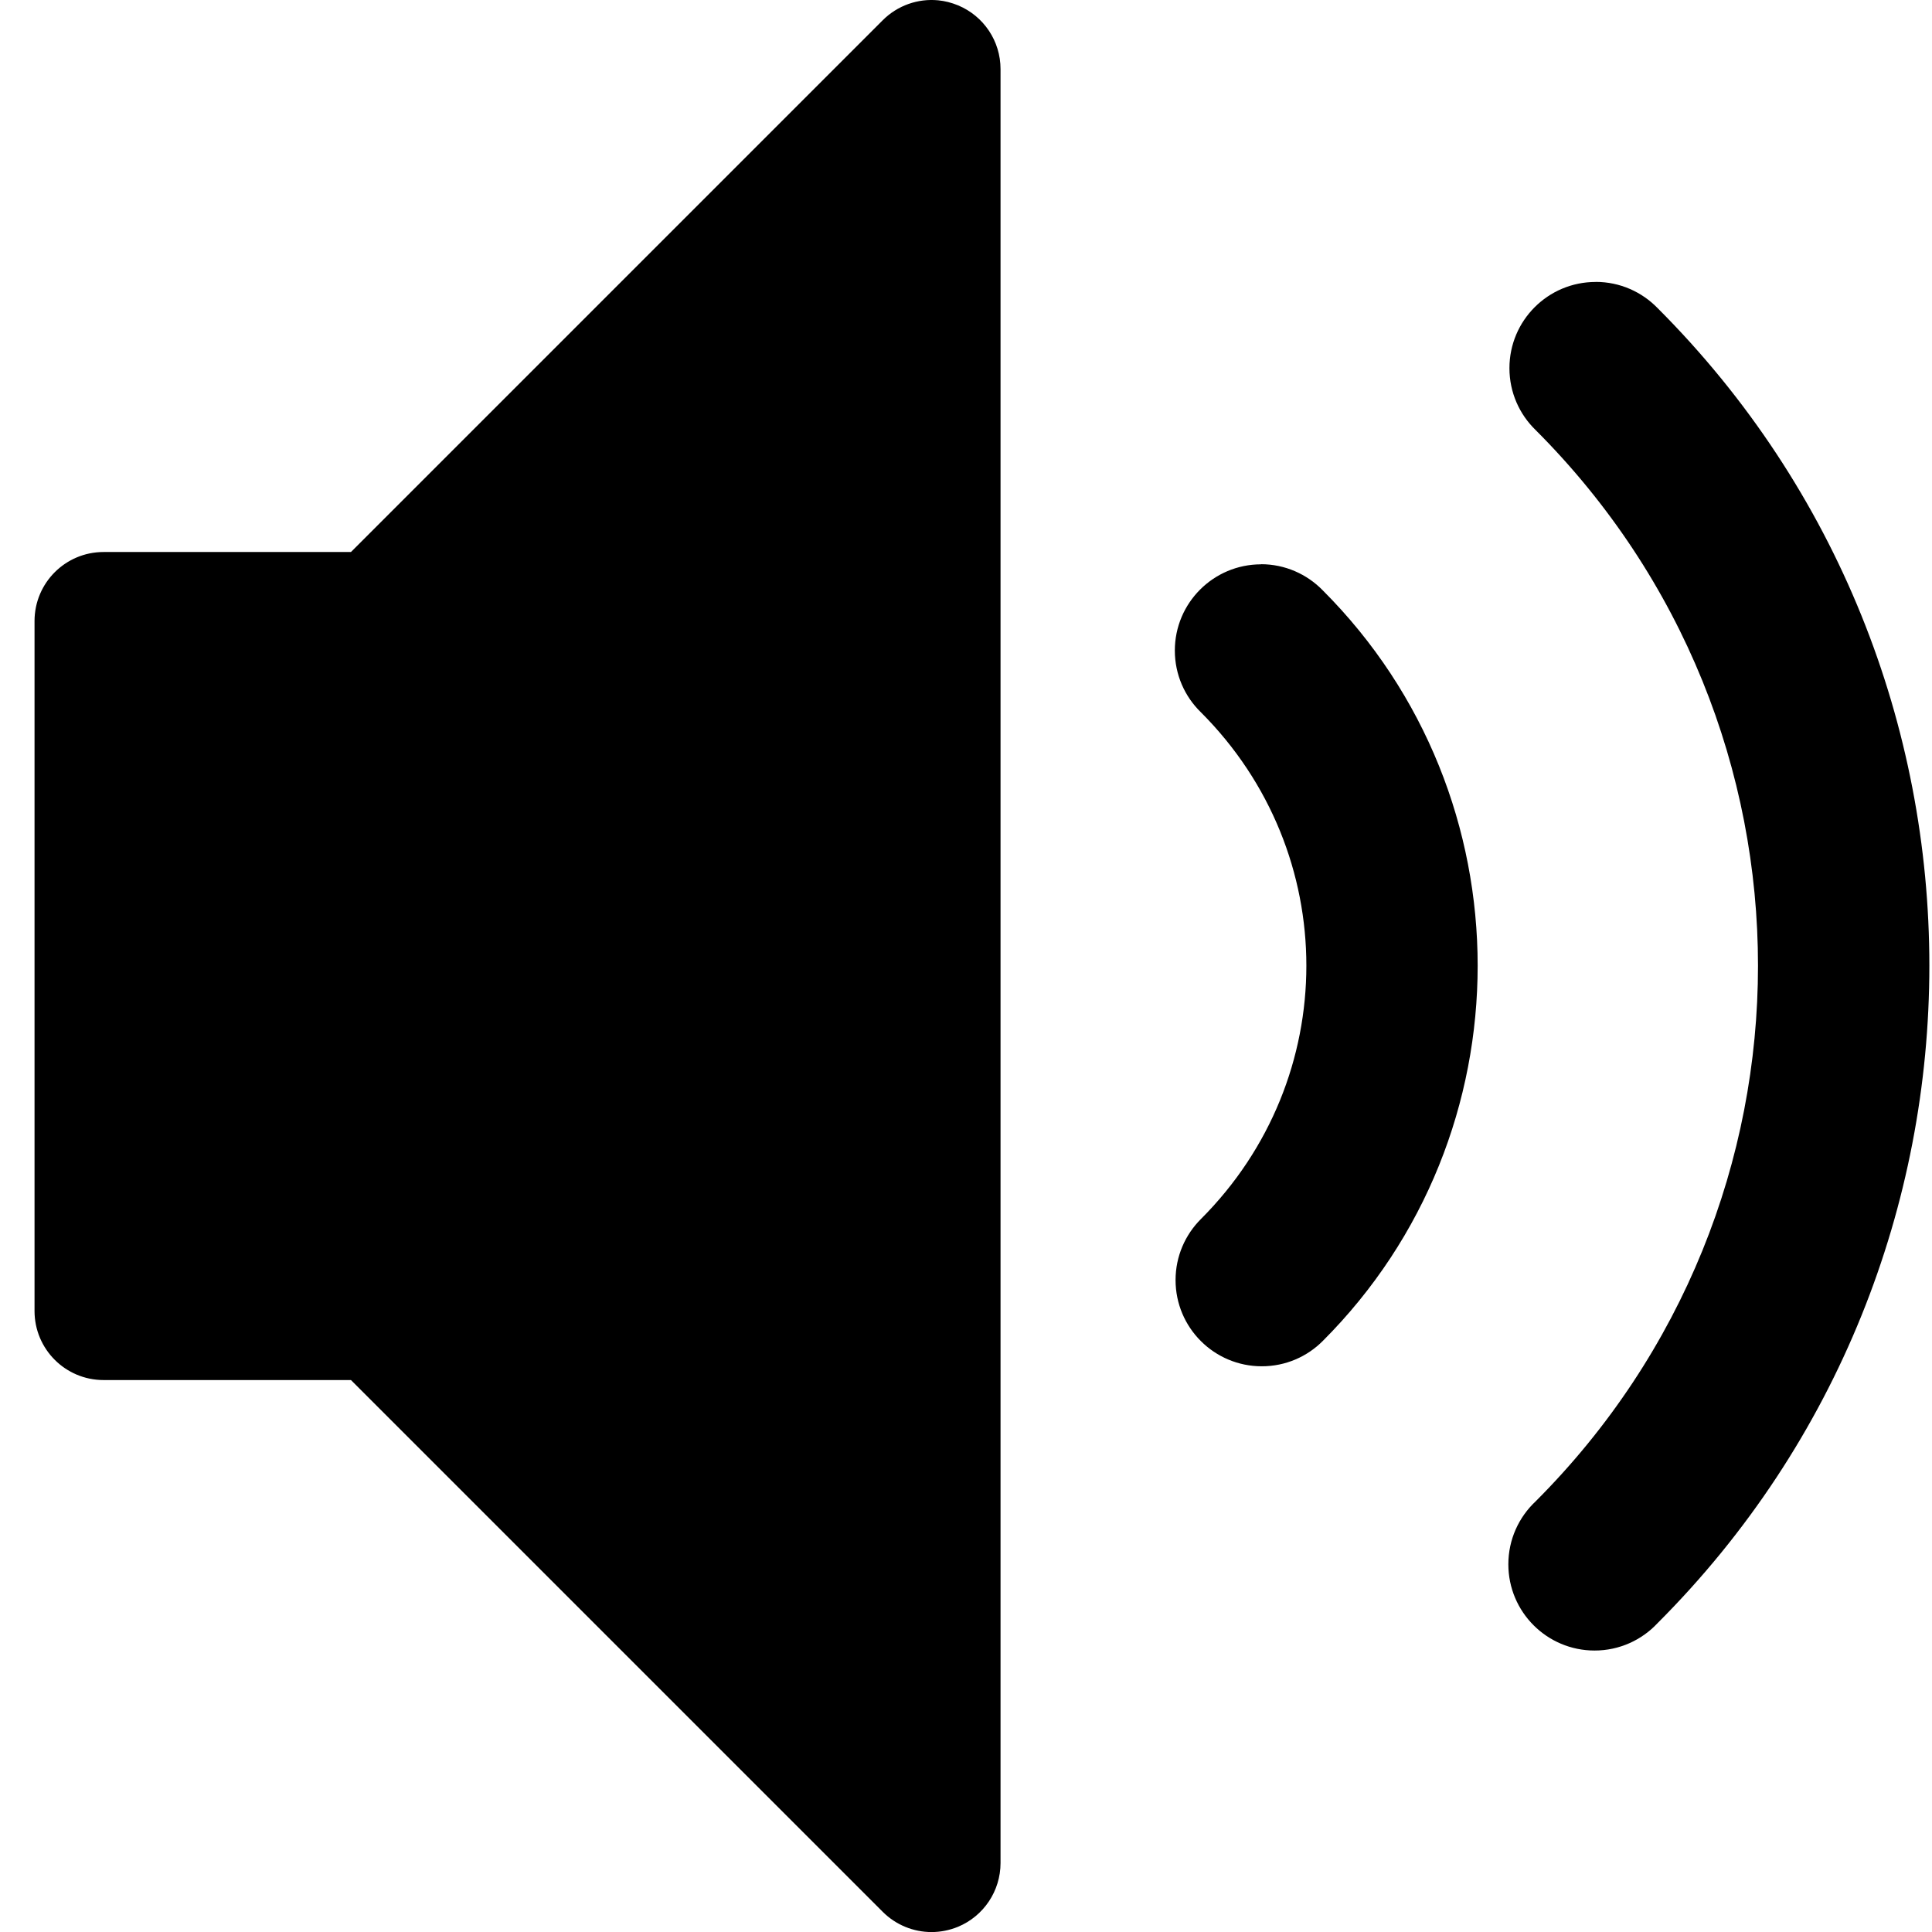 <!-- Generated by IcoMoon.io -->
<svg version="1.1" xmlns="http://www.w3.org/2000/svg" width="32" height="32" viewBox="0 0 32 32">
<title>volume-medium-s</title>
<path d="M15.538 0.005c-0.334-0.032-0.672 0.085-0.917 0.33l-8.808 8.808h-4.098c-0.631 0-1.143 0.512-1.143 1.143v11.429c0 0.631 0.512 1.143 1.143 1.143h4.098l8.808 8.808c0.218 0.218 0.511 0.335 0.808 0.335 0.147 0 0.296-0.029 0.438-0.087 0.426-0.177 0.705-0.594 0.705-1.056v-29.714c0-0.463-0.278-0.879-0.705-1.056-0.107-0.044-0.217-0.072-0.328-0.083zM26.429 4.67c0 0 0 0 0 0-0.789 0-1.428 0.639-1.428 1.428 0 0.402 0.166 0.765 0.433 1.024v0c4.912 4.912 4.912 12.834 0 17.746-0.278 0.261-0.451 0.631-0.451 1.042 0 0.789 0.64 1.428 1.428 1.428 0.411 0 0.782-0.174 1.042-0.452l0.001-0.001c6.003-6.003 6.003-15.78 0-21.783-0.26-0.267-0.623-0.433-1.024-0.433 0 0 0 0 0 0v0zM20.886 9.347c-0.788 0.001-1.427 0.64-1.427 1.428 0 0.401 0.165 0.763 0.431 1.022v0c2.33 2.33 2.33 6.065 0 8.395-0.259 0.259-0.419 0.616-0.419 1.010 0 0.789 0.64 1.428 1.428 1.428 0.395 0 0.752-0.16 1.010-0.419v0c3.421-3.421 3.421-9.012 0-12.433-0.26-0.267-0.623-0.433-1.024-0.433 0 0 0 0 0 0v0z"></path>
</svg>
